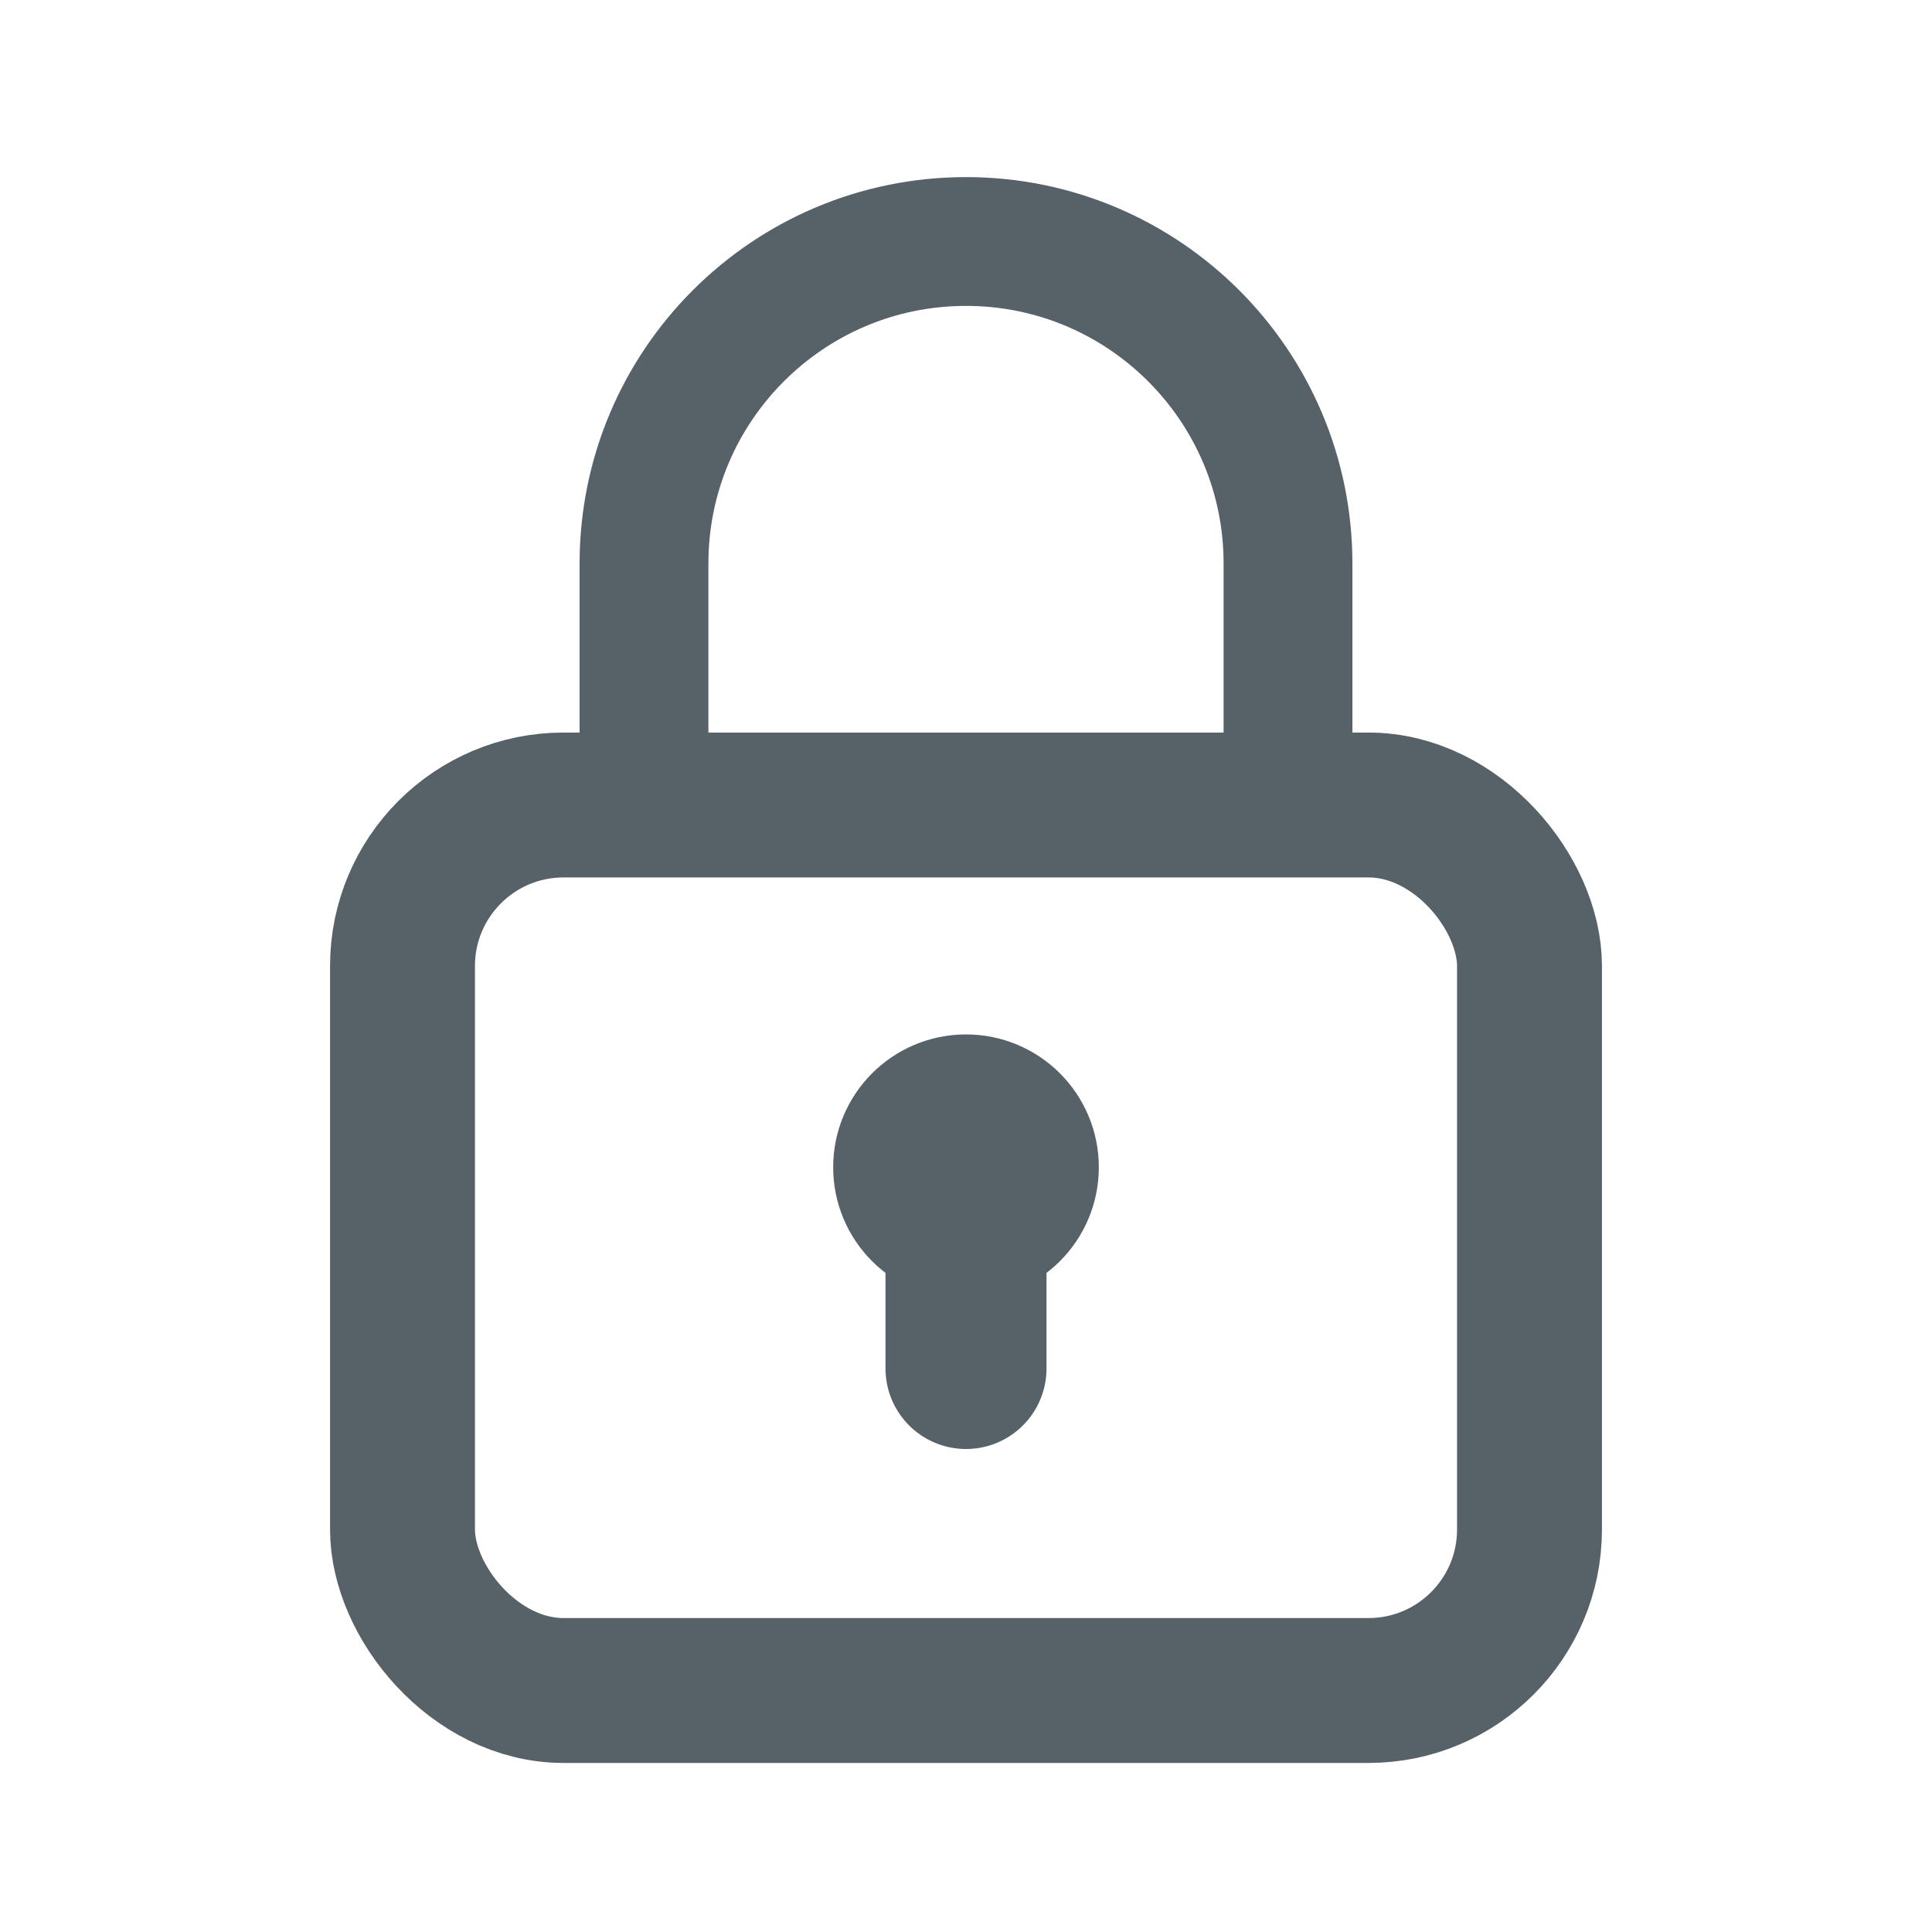 <svg width="24" height="24" viewBox="0 0 24 24" fill="none" xmlns="http://www.w3.org/2000/svg">
<path d="M12 17V15" stroke="#576168" stroke-width="2" stroke-linecap="round" stroke-linejoin="round"/>
<rect x="5" y="10" width="14" height="11" rx="2" stroke="#576168" stroke-width="1.8" stroke-linecap="round" stroke-linejoin="round"/>
<path d="M16 10V7C16 4.791 14.209 3 12 3C9.791 3 8 4.791 8 7V10" stroke="#576168" stroke-width="1.6" stroke-linecap="round" stroke-linejoin="round"/>
<circle cx="12" cy="14.5" r="1" stroke="#576168" stroke-width="1.3" stroke-linecap="round" stroke-linejoin="round"/>
</svg>
